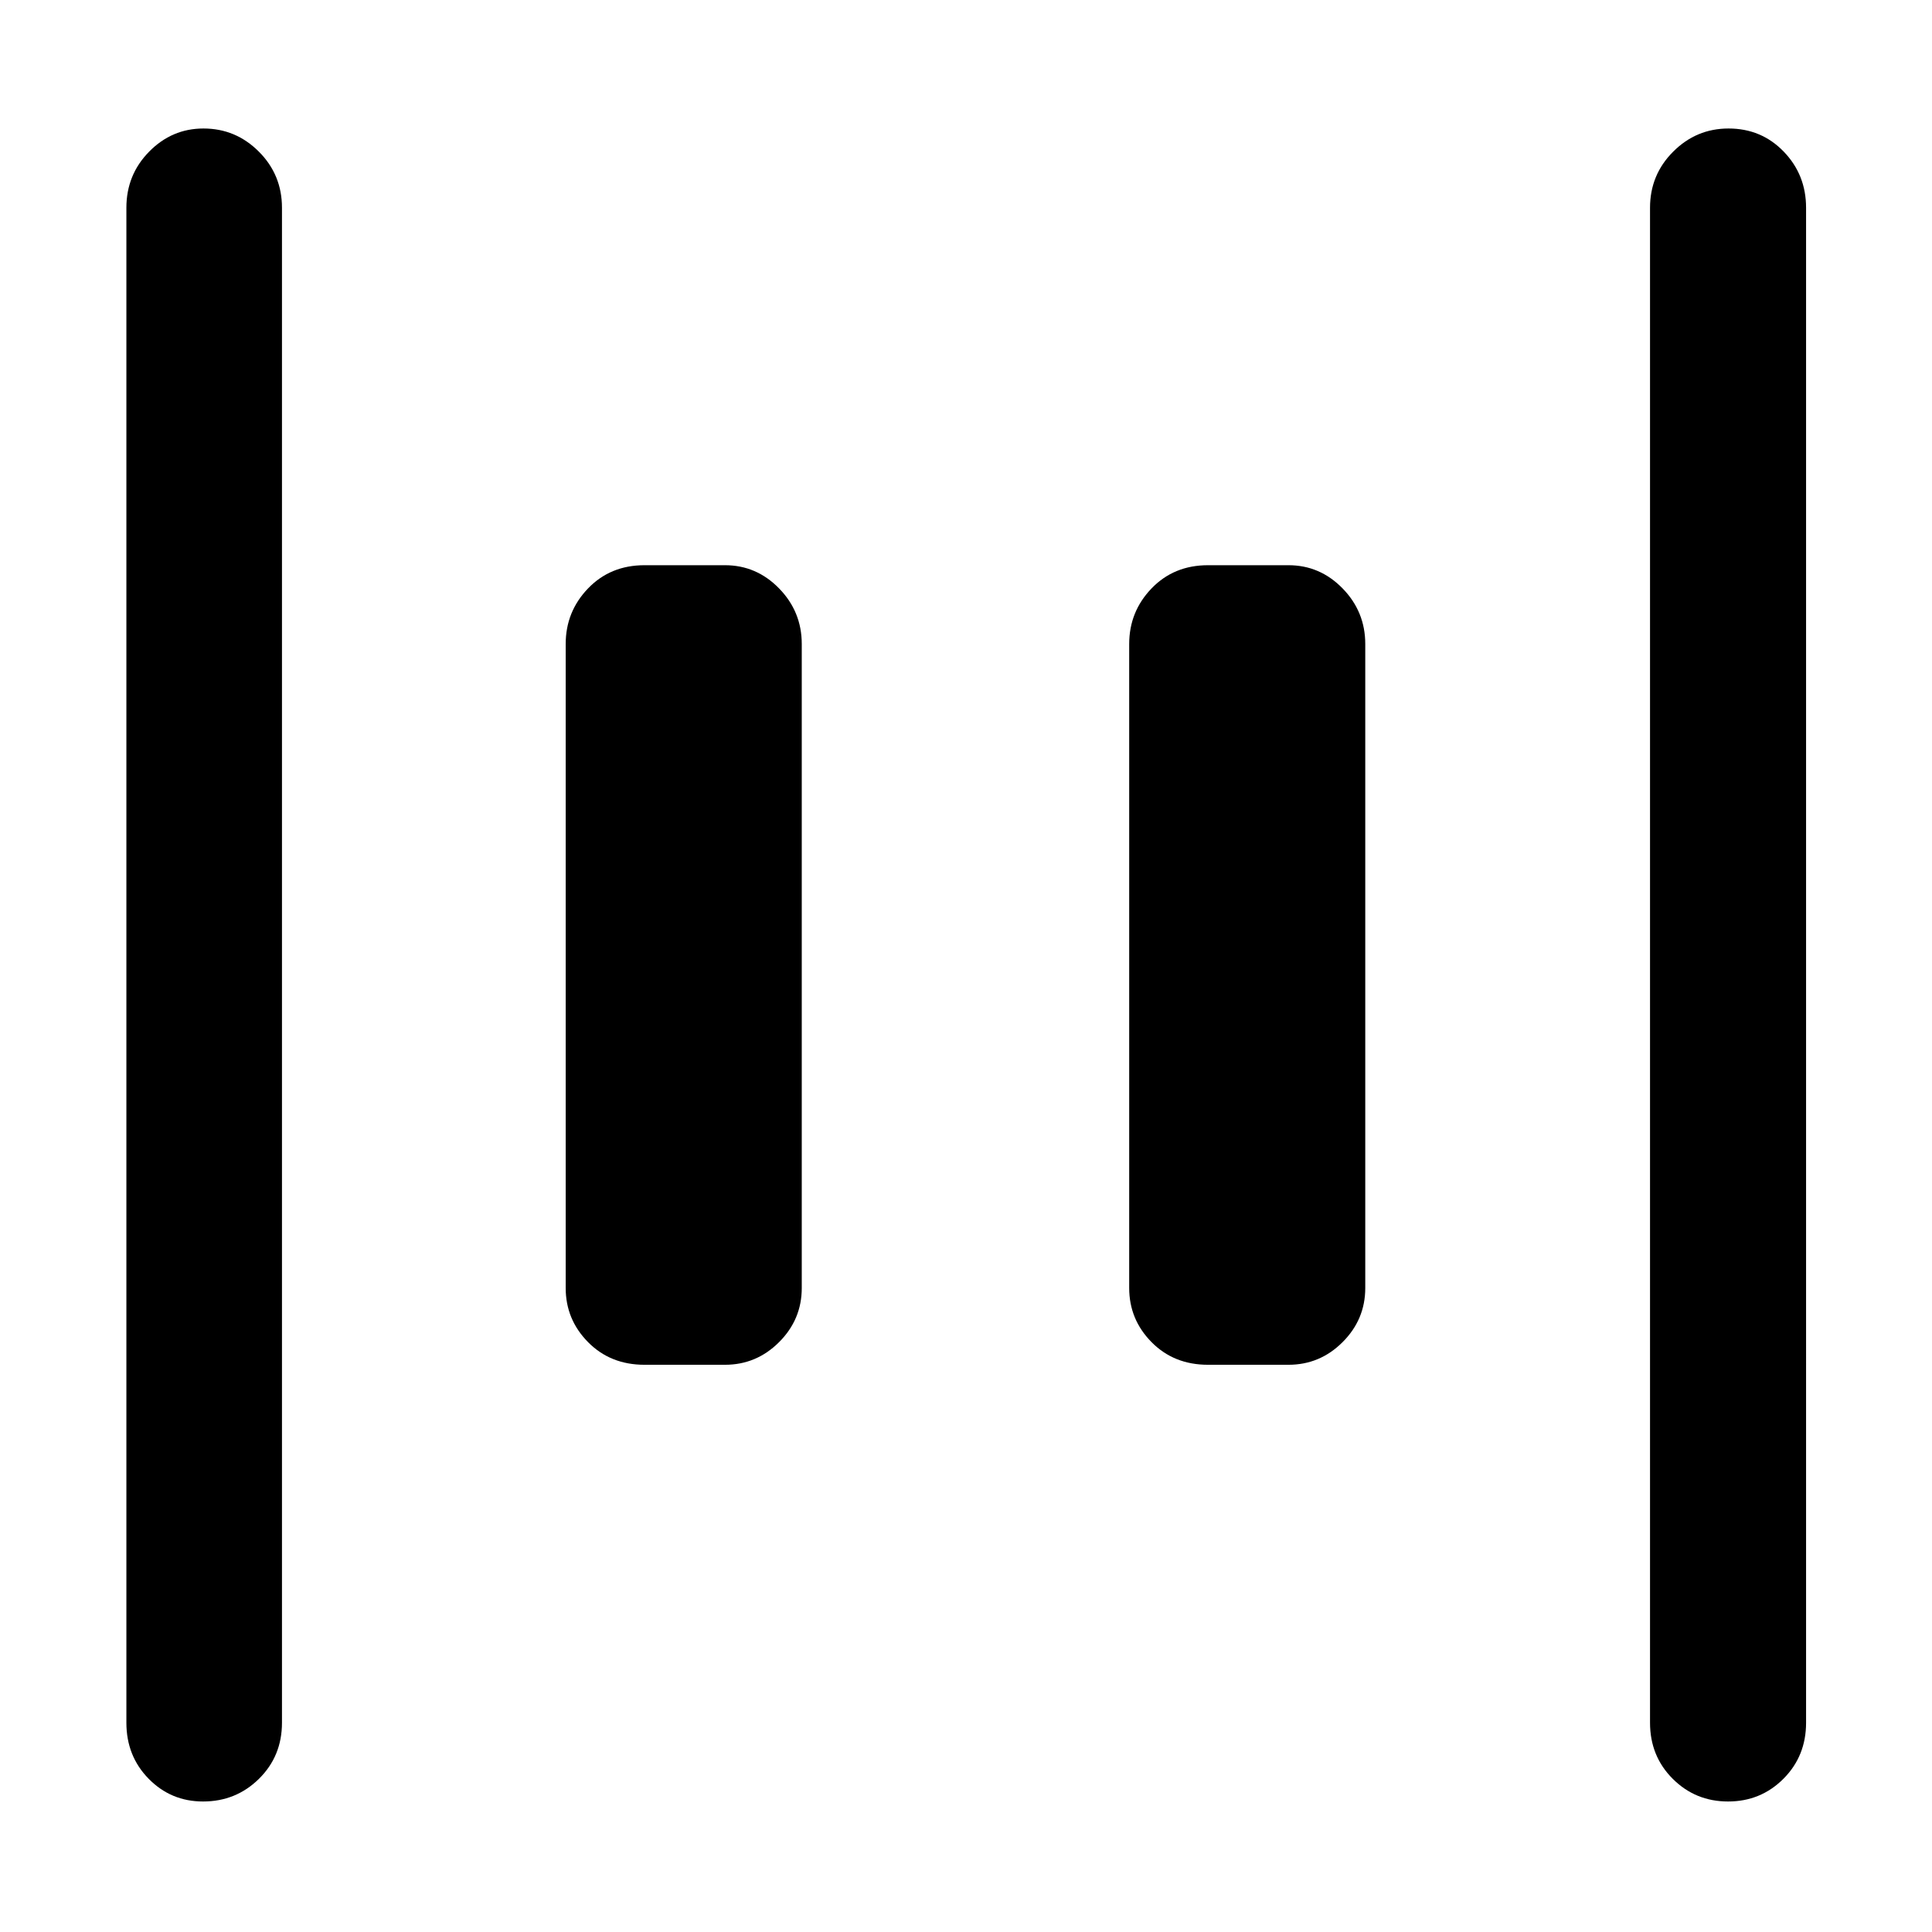 <svg xmlns="http://www.w3.org/2000/svg" height="48" viewBox="0 -960 960 960" width="48"><path d="M600.24-281.85q-16.95 0-28.05-11.26-11.1-11.25-11.1-26.89v-320q0-16.06 11.1-27.61 11.1-11.54 28.05-11.54h40q15.64 0 26.89 11.54 11.26 11.55 11.26 27.61v320q0 15.64-11.26 26.89-11.25 11.26-26.89 11.26h-40Zm-280 0q-16.95 0-28.05-11.26-11.1-11.25-11.1-26.89v-320q0-16.06 11.1-27.61 11.1-11.54 28.05-11.54h40q15.64 0 26.89 11.54 11.26 11.55 11.26 27.61v320q0 15.64-11.26 26.89-11.25 11.26-26.89 11.26h-40Zm538.43 217q-16.21 0-27.5-11.27-11.28-11.27-11.28-27.88v-752.76q0-16.4 11.51-27.89 11.5-11.5 27.5-11.5 16.34 0 27.44 11.5 11.09 11.49 11.09 27.89V-104q0 16.61-11.27 27.88t-27.49 11.27Zm-757.77 0q-15.93 0-27.01-11.27Q62.8-87.39 62.8-104v-752.76q0-16.4 11.31-27.89 11.3-11.5 27-11.5 16.04 0 27.52 11.5 11.48 11.49 11.48 27.89V-104q0 16.61-11.43 27.88T100.9-64.85Z"/></svg>